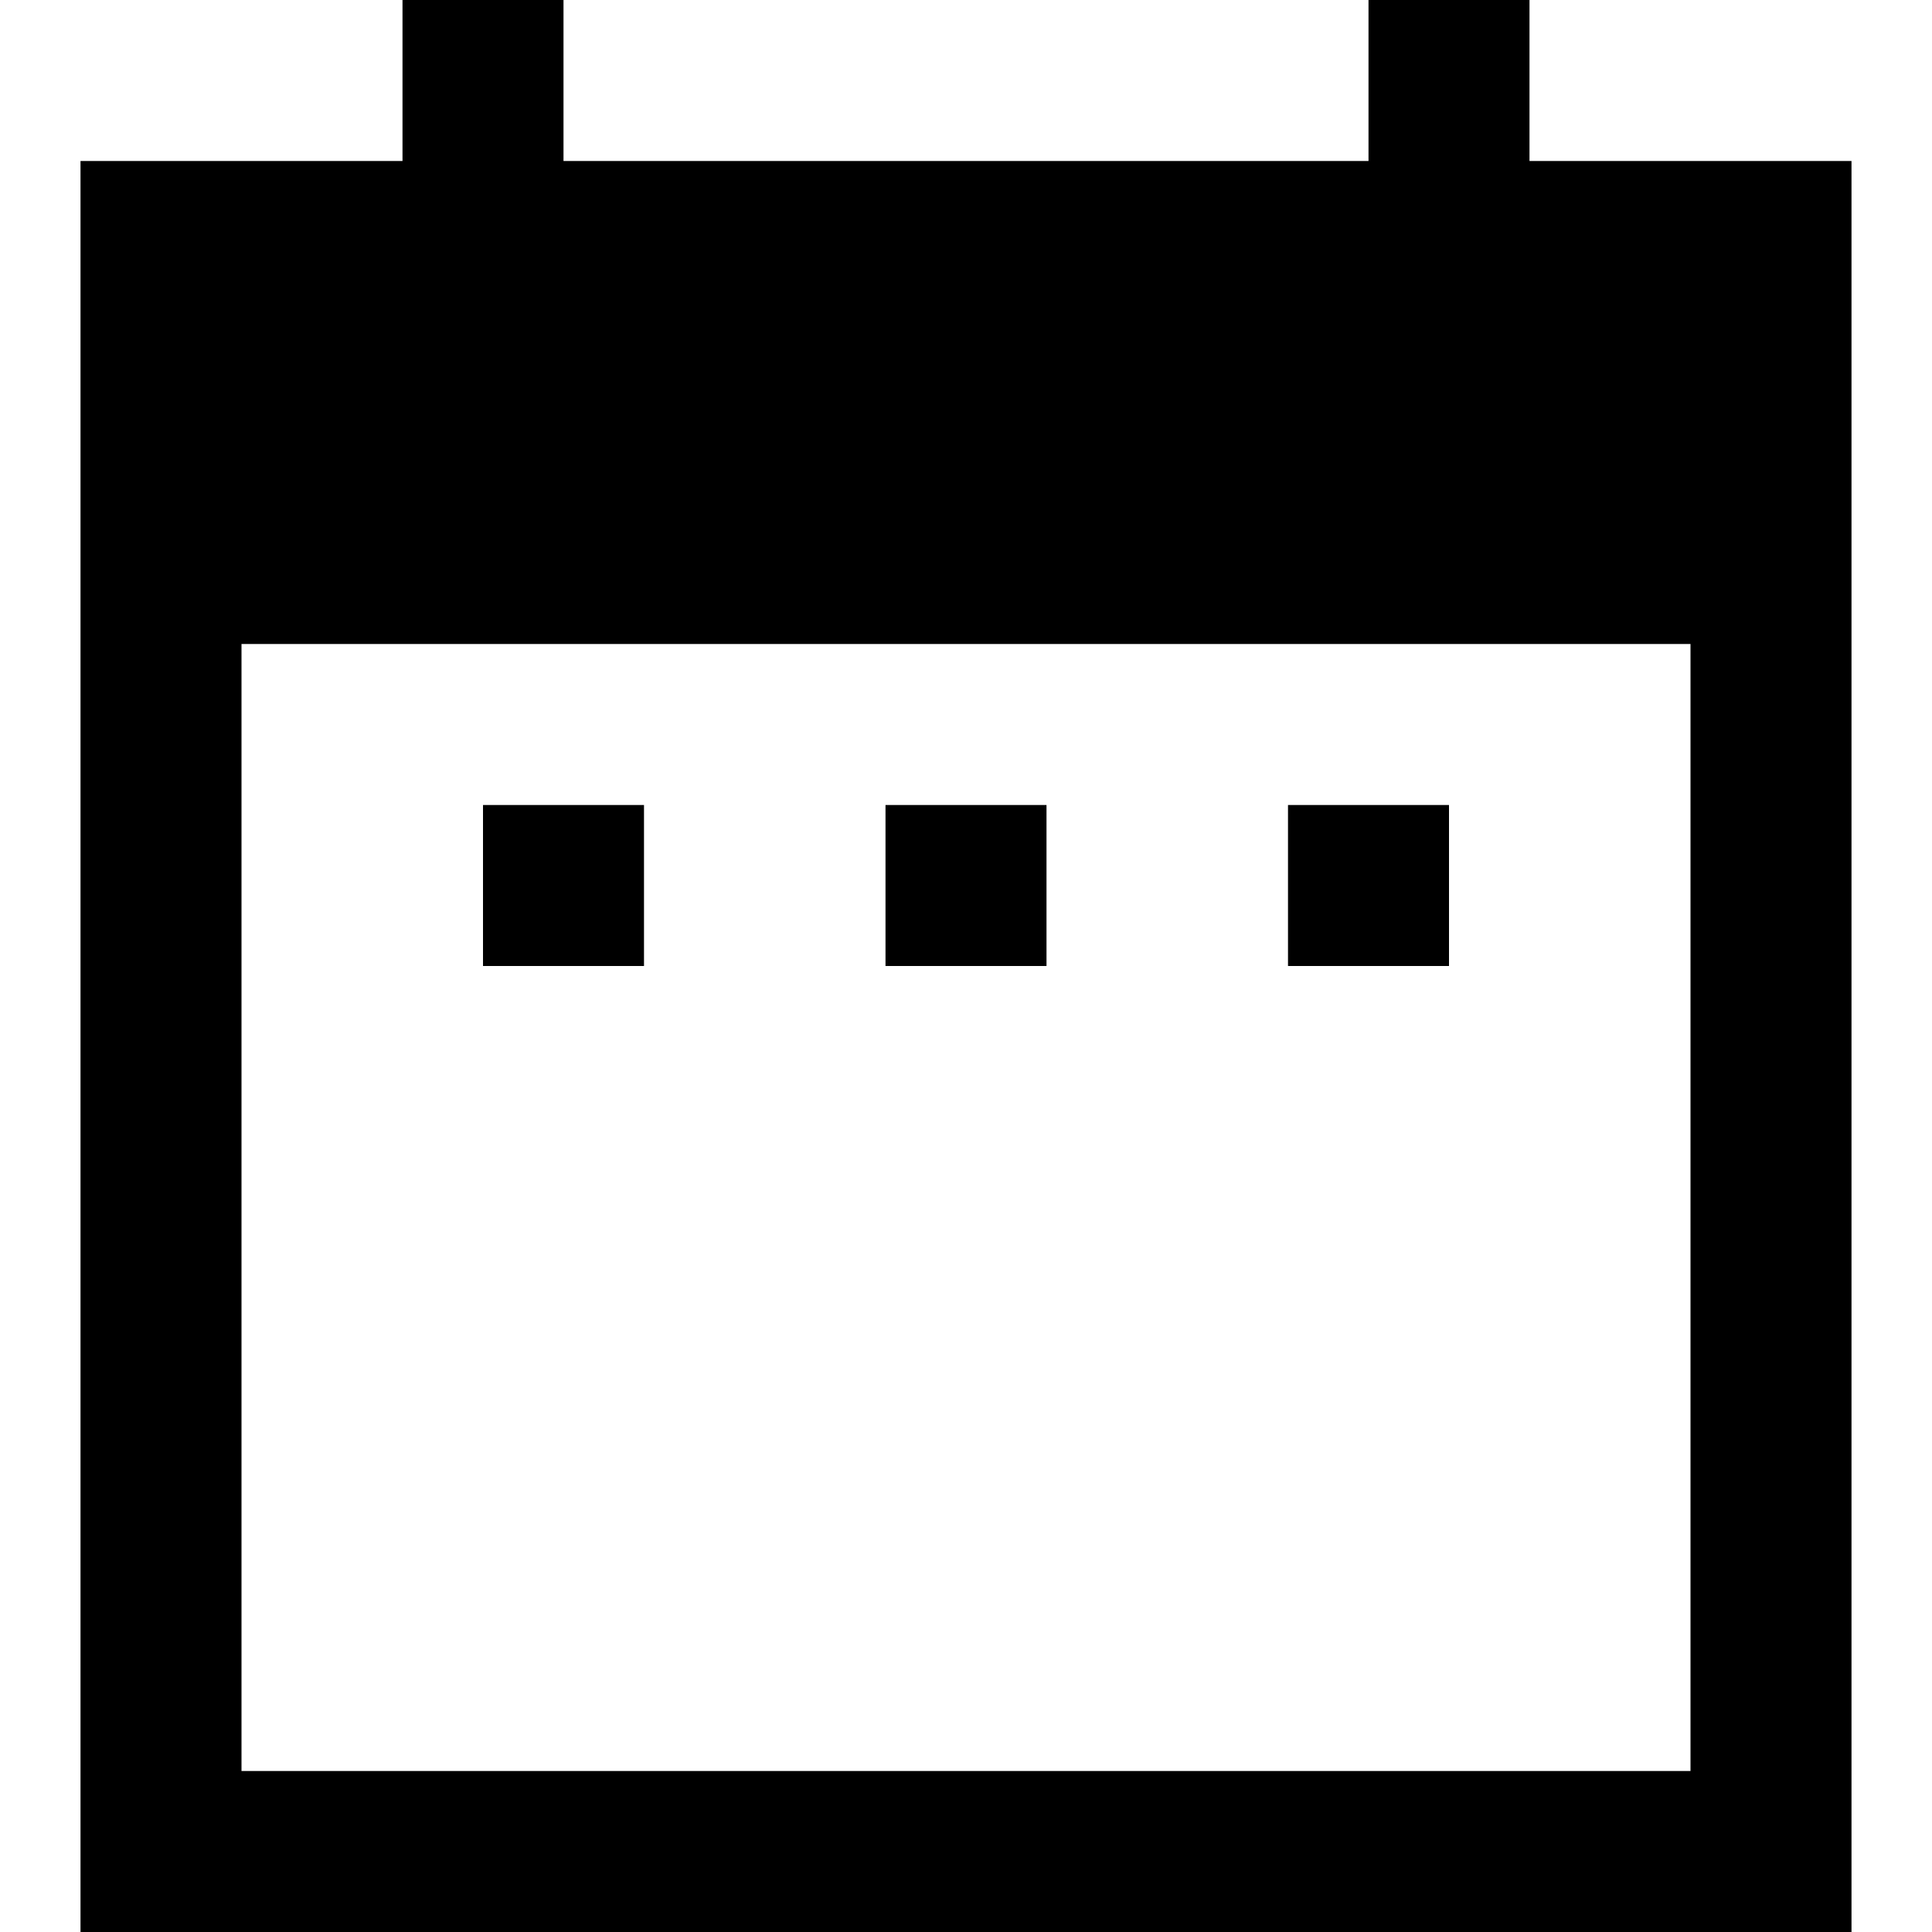 <svg id="twrp-cal-range-goo-sh" viewBox="0 0 24 24"><path fill="none" d="M0,0h24v24H0V0z"/><path d="M8,10H6v2h2V10z M13,10h-2v2h2V10z M18,10h-2v2h2V10z M23,2h-4V0h-2v2H7V0H5v2H1v22h22V2z M21,22H3V8h18V22z"/></svg>
